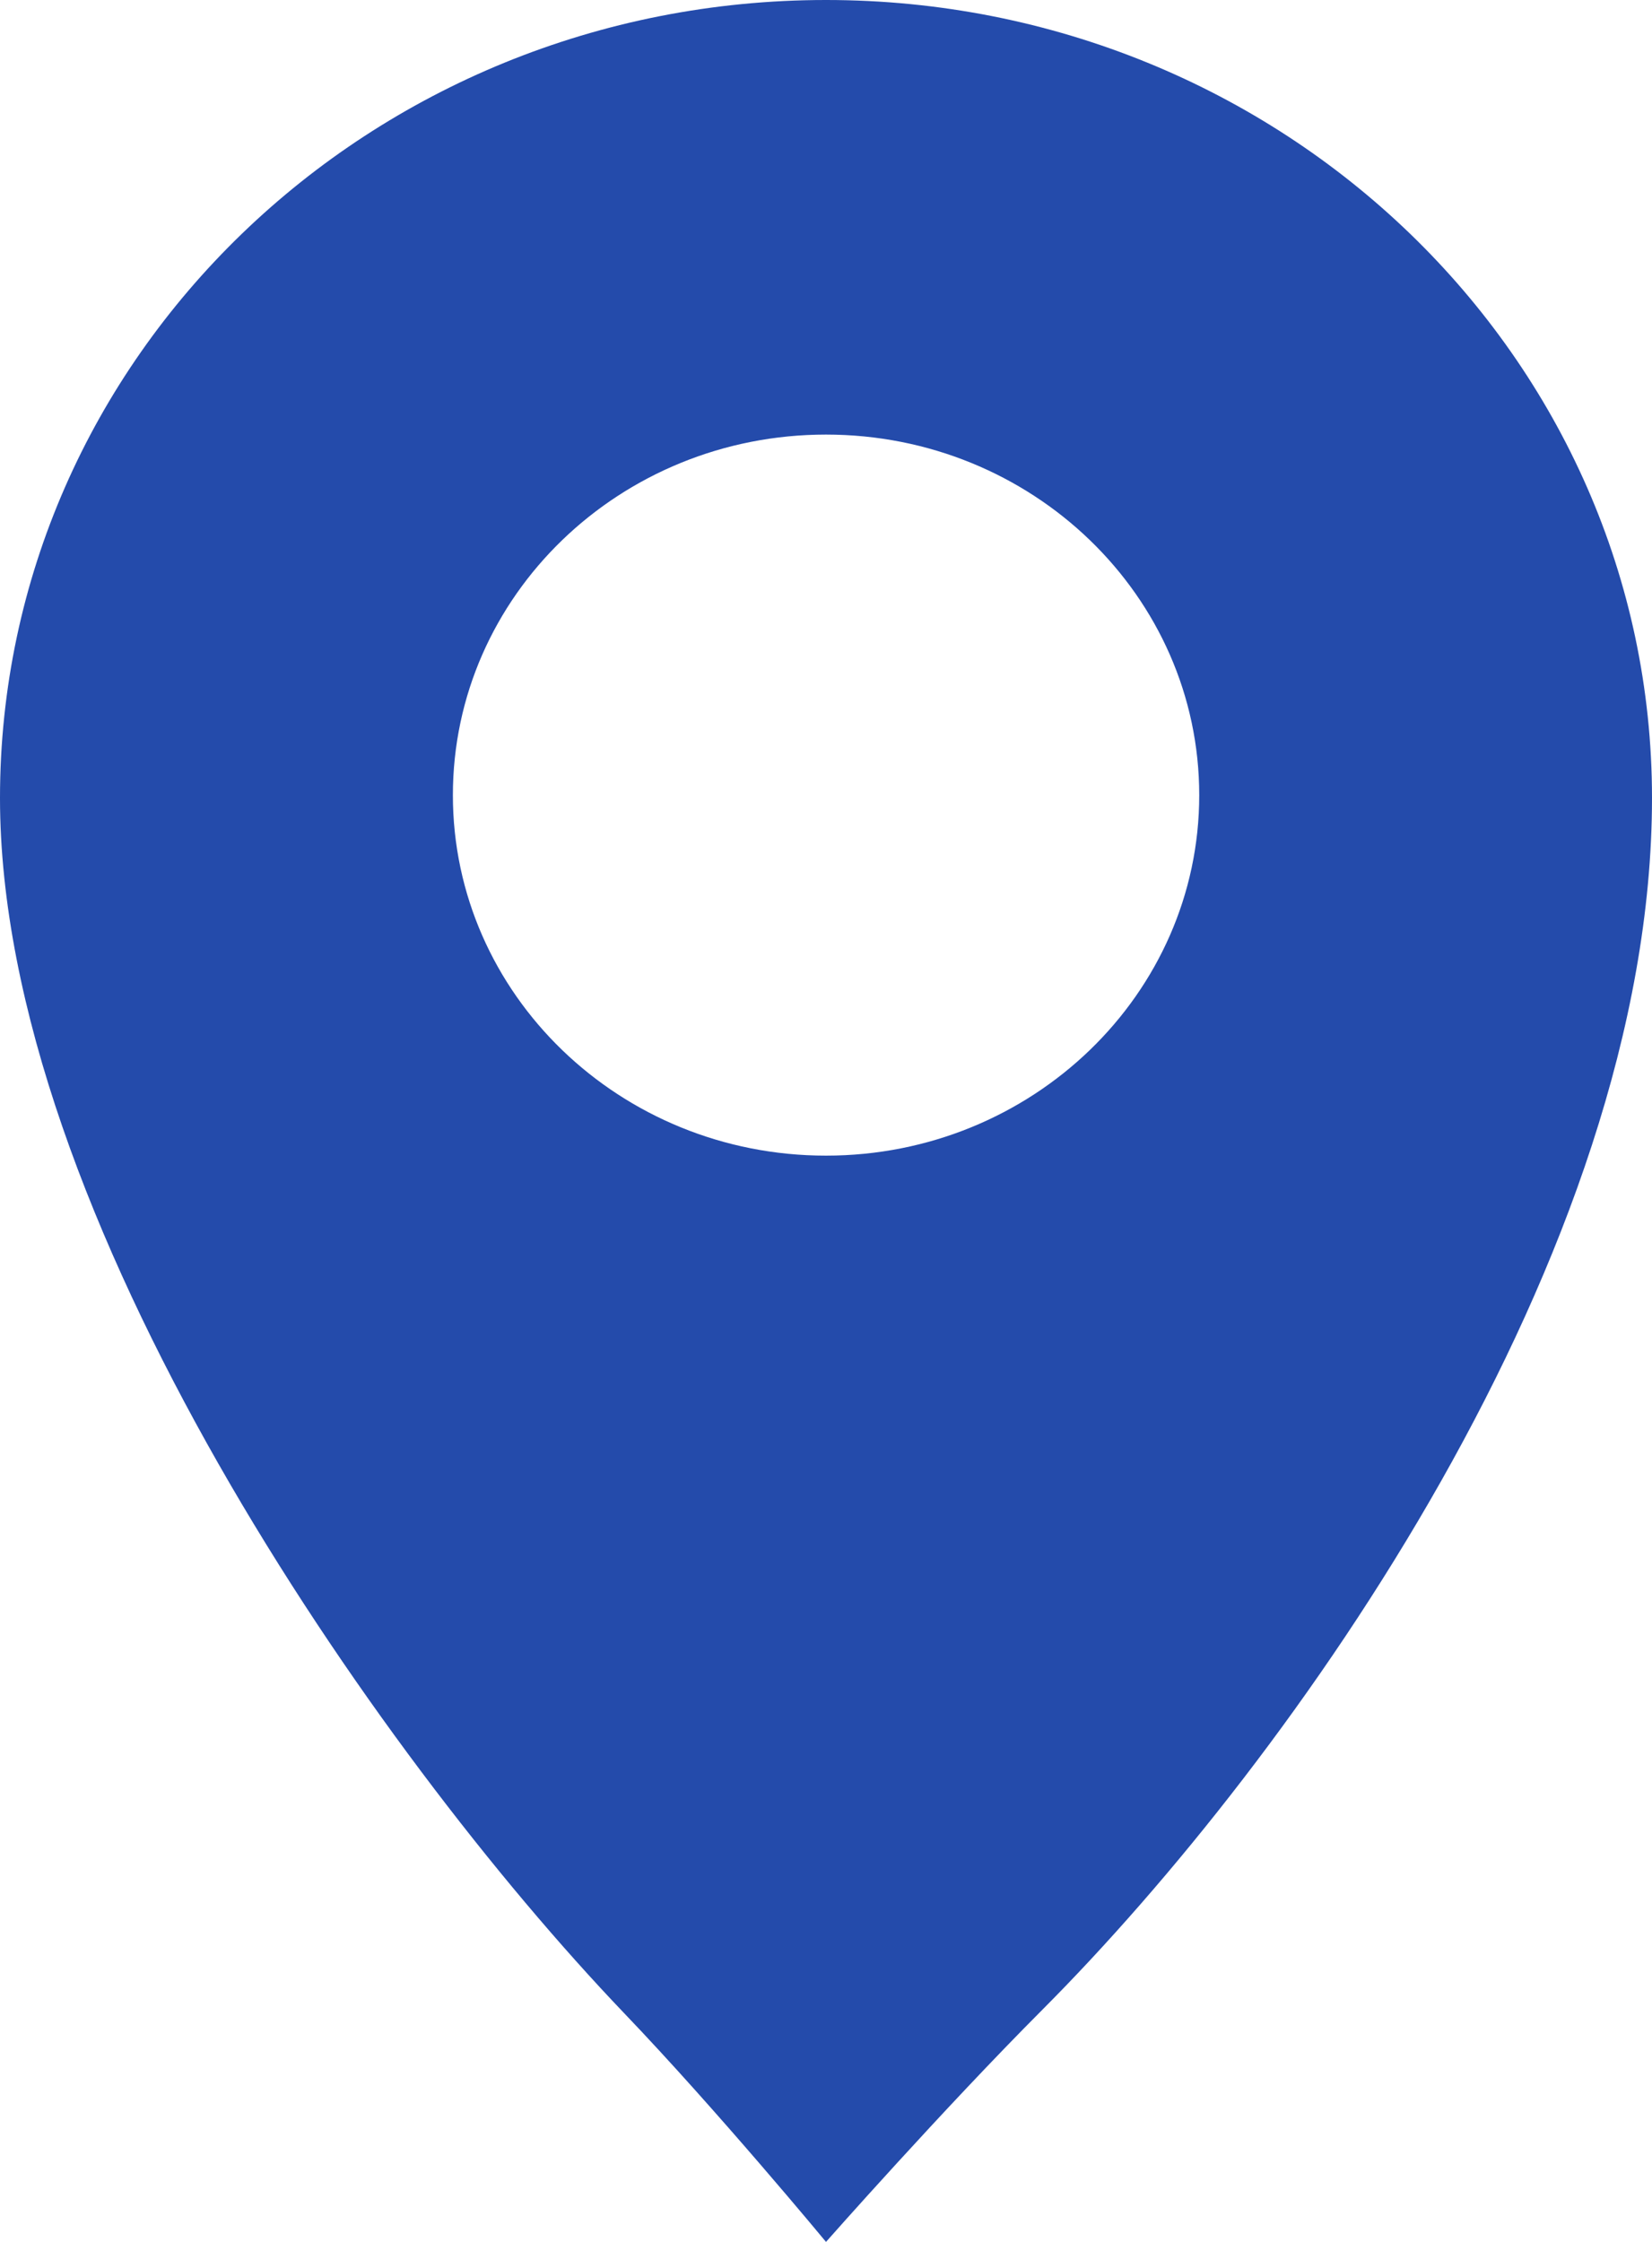 <svg width="14" height="19" viewBox="0 0 14 19" fill="none" xmlns="http://www.w3.org/2000/svg">
<path d="M7 9.794C5.254 9.794 3.838 8.426 3.838 6.739C3.838 5.05 5.254 3.683 7 3.683C8.746 3.683 10.163 5.05 10.163 6.739C10.163 8.425 8.746 9.794 7 9.794ZM7 0C3.134 0 0 3.028 0 6.763C0 10.291 3.17 14.843 5.287 17.059C6.078 17.885 7 19 7 19C7 19 7.989 17.879 8.838 17.028C10.953 14.904 14 10.641 14 6.763C14 3.028 10.866 0 7 0Z" fill="#244BAB"/>
</svg>
